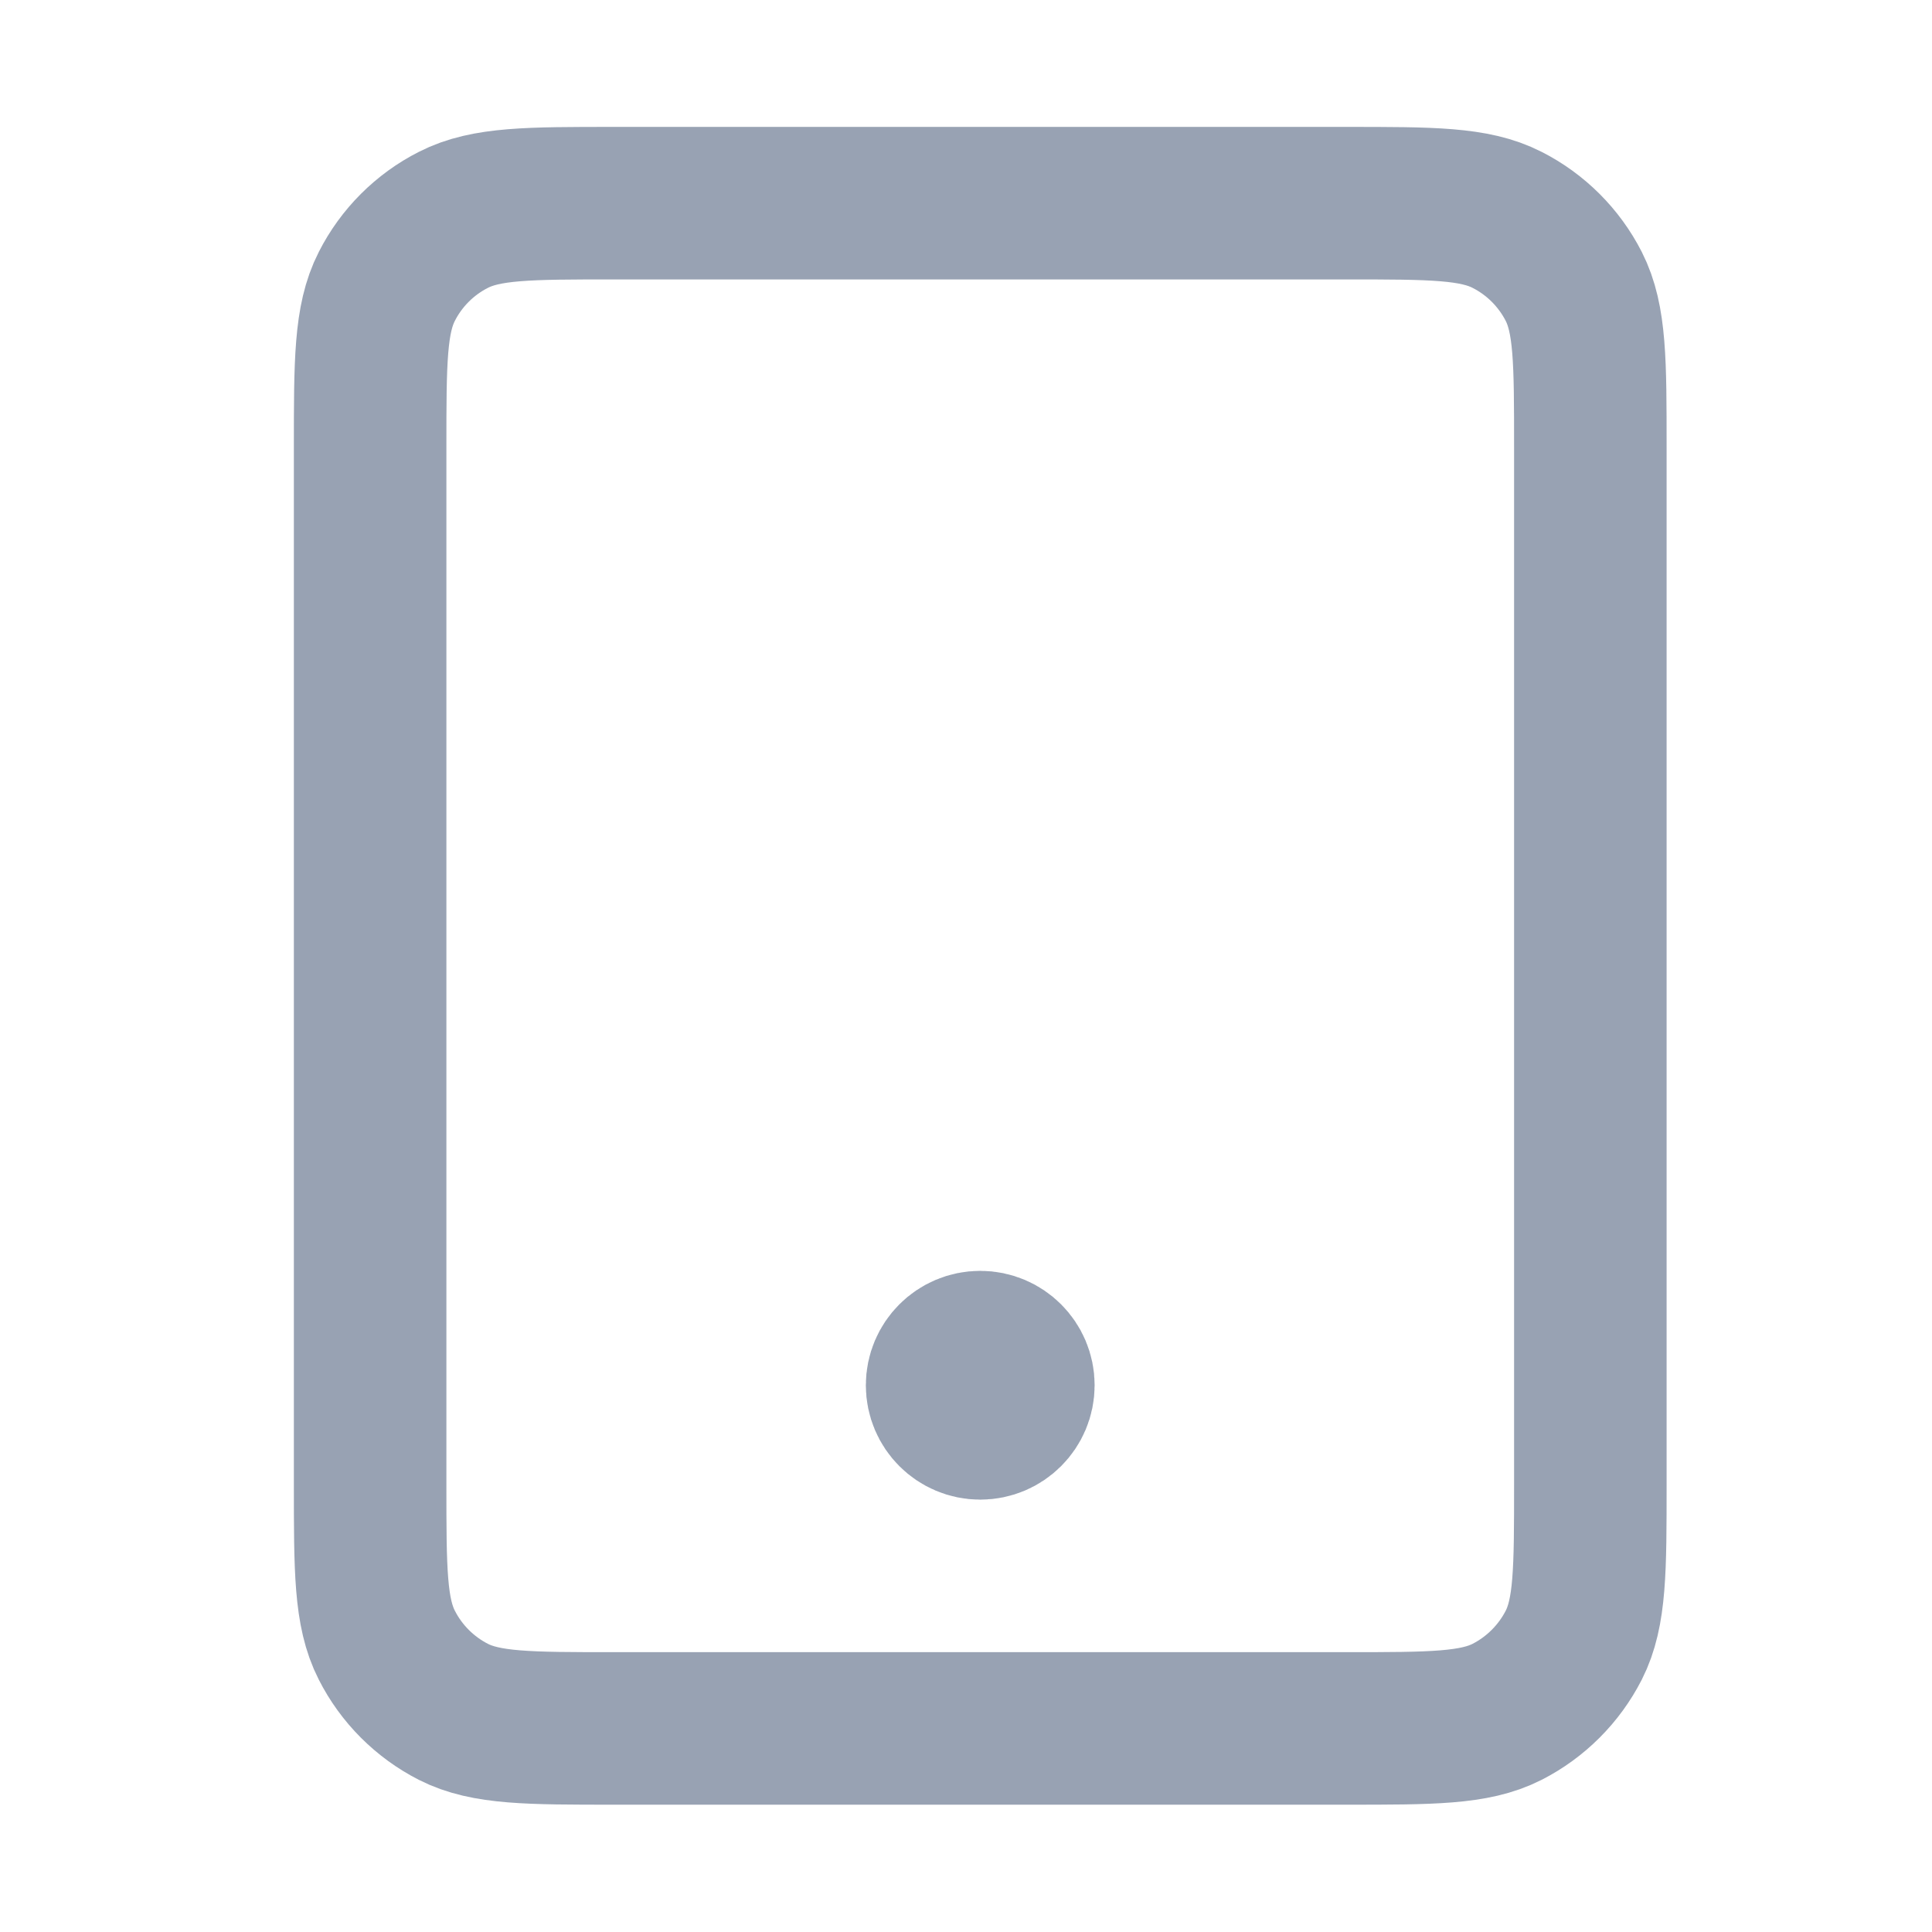 <svg width="19" height="19" viewBox="0 0 19 19" fill="none" xmlns="http://www.w3.org/2000/svg">
<path d="M9.64 13.623H9.648M6.04 16.998H13.24C14.08 16.998 14.5 16.998 14.821 16.835C15.103 16.691 15.333 16.461 15.477 16.179C15.64 15.858 15.64 15.438 15.64 14.598V4.398C15.64 3.558 15.64 3.138 15.477 2.817C15.333 2.535 15.103 2.305 14.821 2.162C14.5 1.998 14.08 1.998 13.24 1.998H6.04C5.2 1.998 4.78 1.998 4.459 2.162C4.177 2.305 3.947 2.535 3.804 2.817C3.64 3.138 3.64 3.558 3.64 4.398V14.598C3.64 15.438 3.64 15.858 3.804 16.179C3.947 16.461 4.177 16.691 4.459 16.835C4.78 16.998 5.2 16.998 6.04 16.998ZM10.015 13.623C10.015 13.83 9.847 13.998 9.64 13.998C9.433 13.998 9.265 13.83 9.265 13.623C9.265 13.416 9.433 13.248 9.64 13.248C9.847 13.248 10.015 13.416 10.015 13.623Z" stroke="#98A2B3" stroke-width="1.5" stroke-linecap="round" stroke-linejoin="round"/>
</svg>
